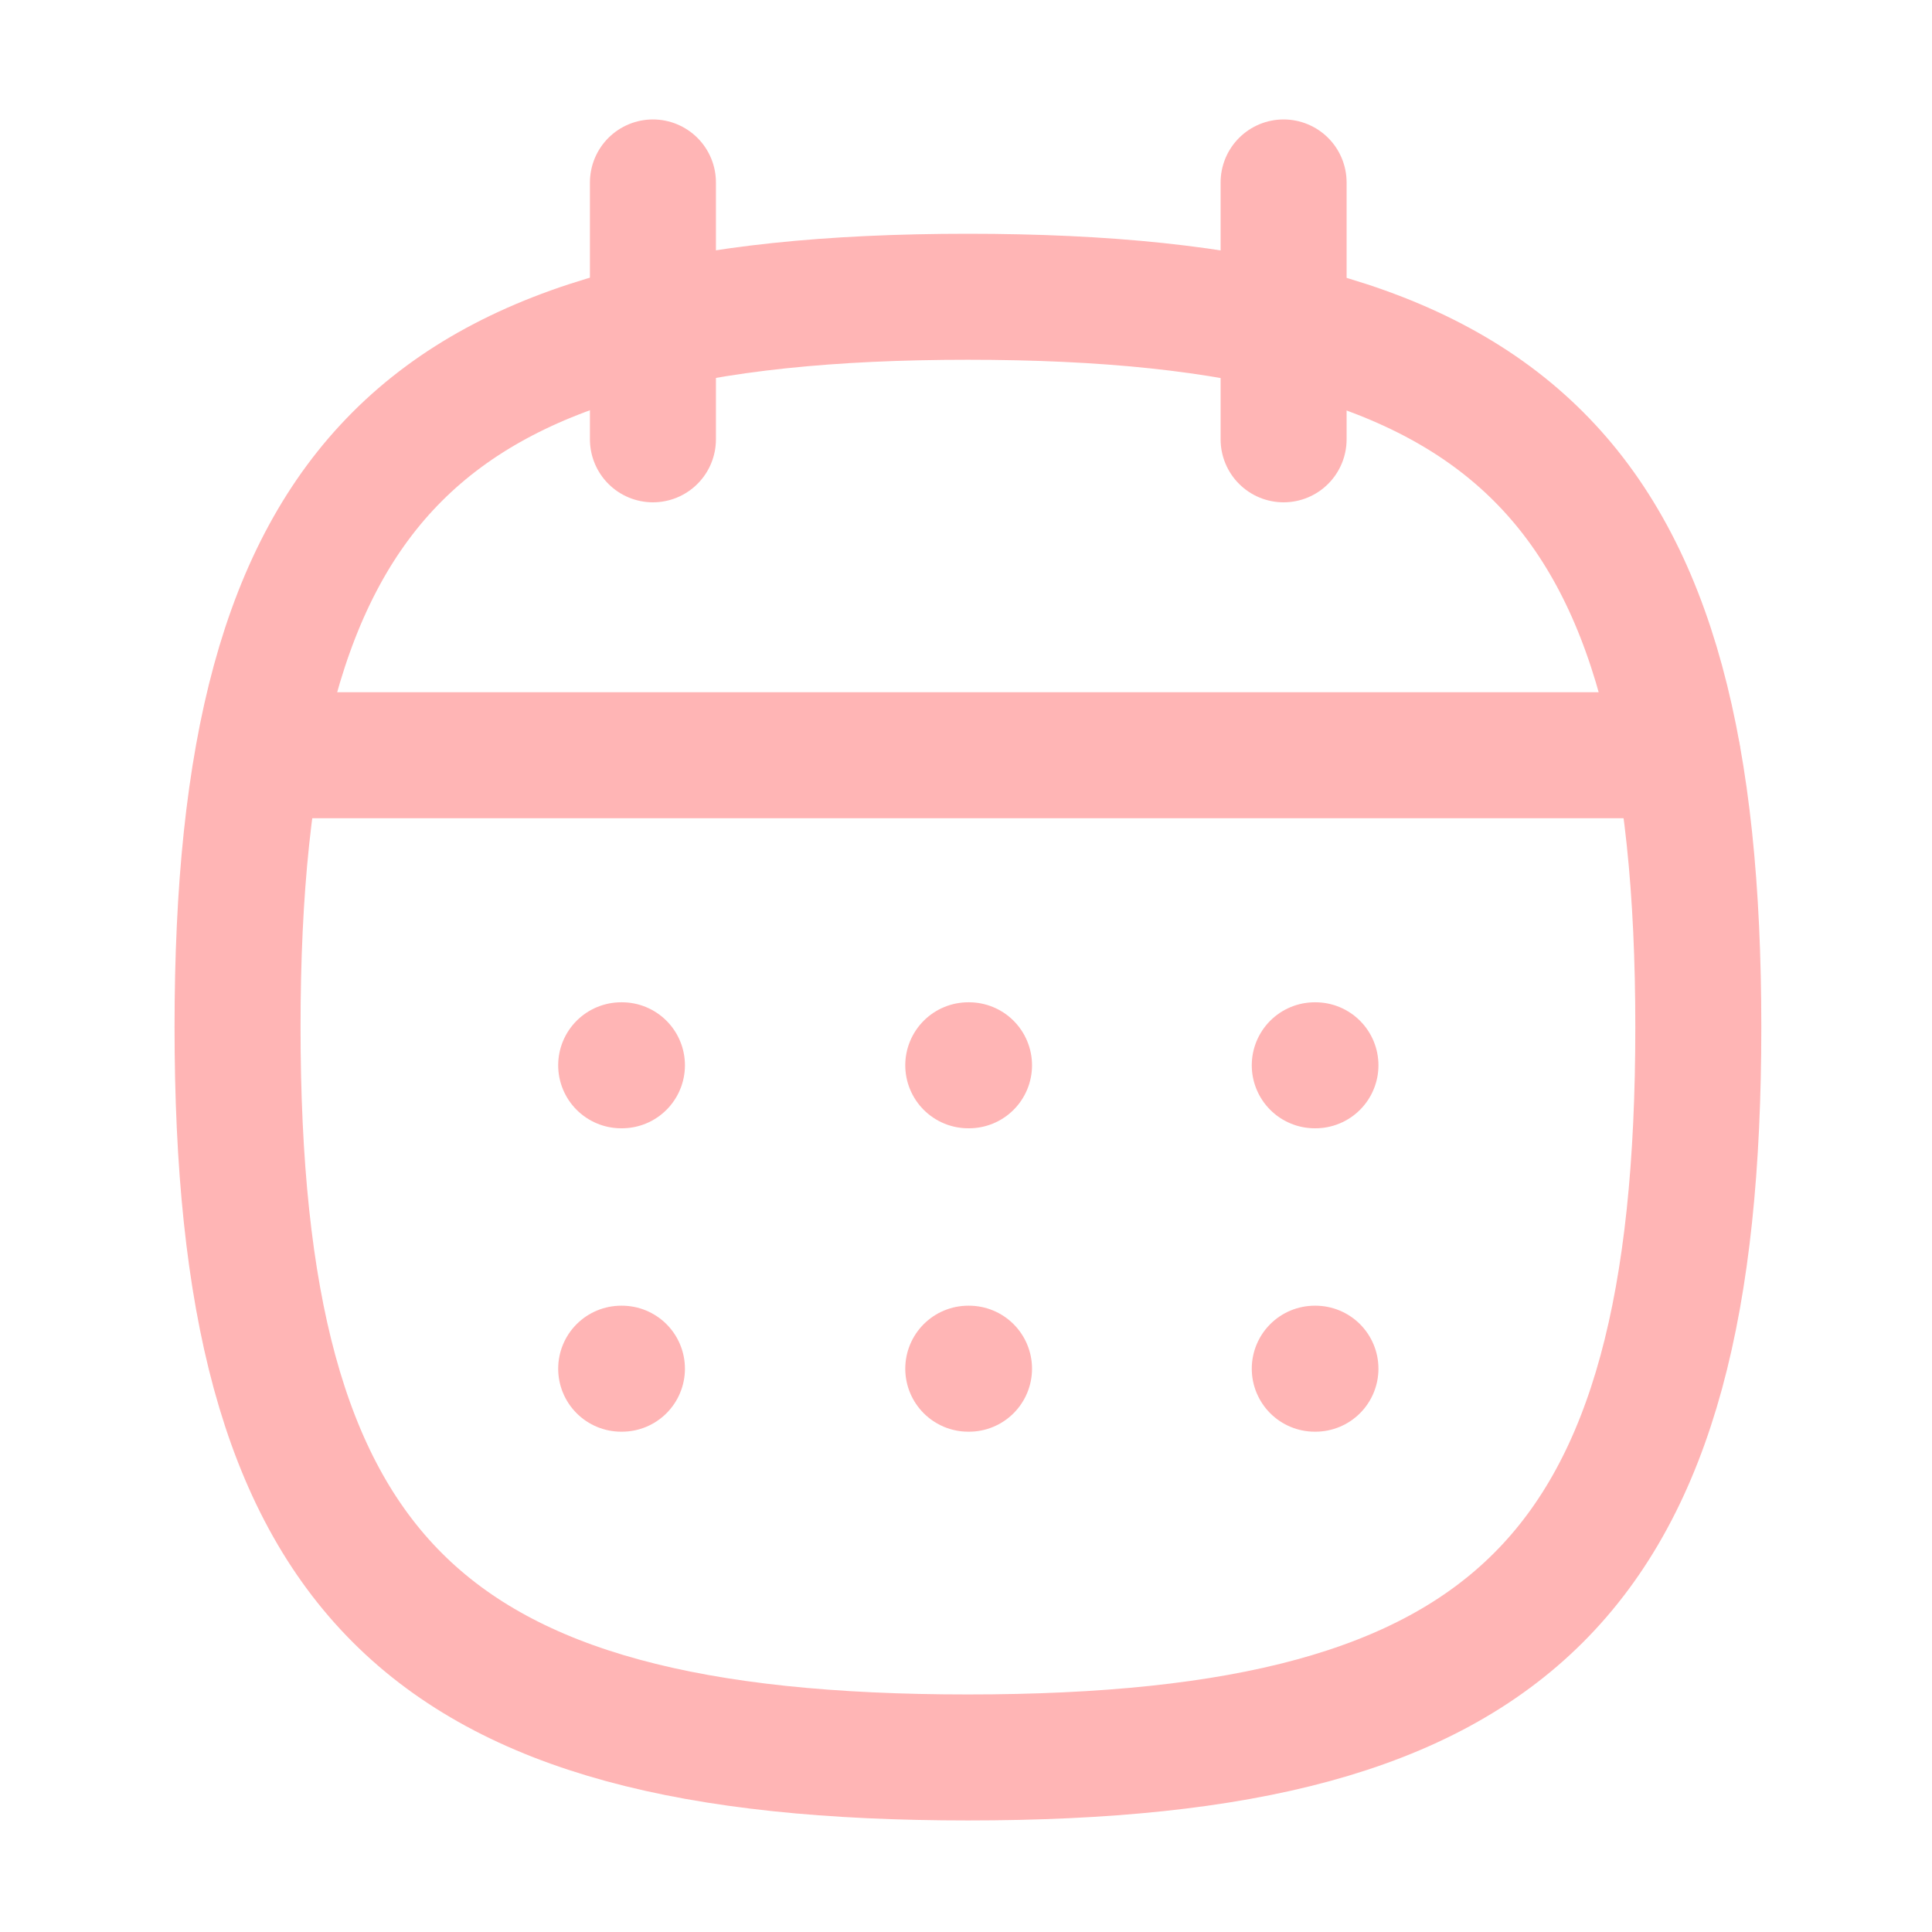 <svg width="23" height="23" viewBox="0 0 23 23" fill="none" xmlns="http://www.w3.org/2000/svg">
<g id="Iconly/Curved/Calendar">
<g id="Calendar">
<path id="Stroke 1" fill-rule="evenodd" clip-rule="evenodd" d="M2.828 12.227C2.828 5.706 5.002 3.533 11.522 3.533C18.044 3.533 20.218 5.706 20.218 12.227C20.218 18.748 18.044 20.922 11.522 20.922C5.002 20.922 2.828 18.748 2.828 12.227Z" stroke="#FFB5B5" stroke-width="1.5" stroke-linecap="round" stroke-linejoin="round"/>
<path id="Stroke 3" d="M3.086 8.991H19.969" stroke="#FFB5B5" stroke-width="1.5" stroke-linecap="round" stroke-linejoin="round"/>
<path id="Stroke 5" d="M15.652 12.682H15.66" stroke="#FFB5B5" stroke-width="1.5" stroke-linecap="round" stroke-linejoin="round"/>
<path id="Stroke 7" d="M11.527 12.682H11.536" stroke="#FFB5B5" stroke-width="1.5" stroke-linecap="round" stroke-linejoin="round"/>
<path id="Stroke 9" d="M7.395 12.682H7.404" stroke="#FFB5B5" stroke-width="1.5" stroke-linecap="round" stroke-linejoin="round"/>
<path id="Stroke 11" d="M15.652 16.294H15.66" stroke="#FFB5B5" stroke-width="1.5" stroke-linecap="round" stroke-linejoin="round"/>
<path id="Stroke 13" d="M11.527 16.294H11.536" stroke="#FFB5B5" stroke-width="1.5" stroke-linecap="round" stroke-linejoin="round"/>
<path id="Stroke 15" d="M7.395 16.294H7.404" stroke="#FFB5B5" stroke-width="1.5" stroke-linecap="round" stroke-linejoin="round"/>
<path id="Stroke 17" d="M15.281 2.172V5.23" stroke="#FFB5B5" stroke-width="1.5" stroke-linecap="round" stroke-linejoin="round"/>
<path id="Stroke 19" d="M7.773 2.172V5.23" stroke="#FFB5B5" stroke-width="1.5" stroke-linecap="round" stroke-linejoin="round"/>
</g>
</g>
</svg>
